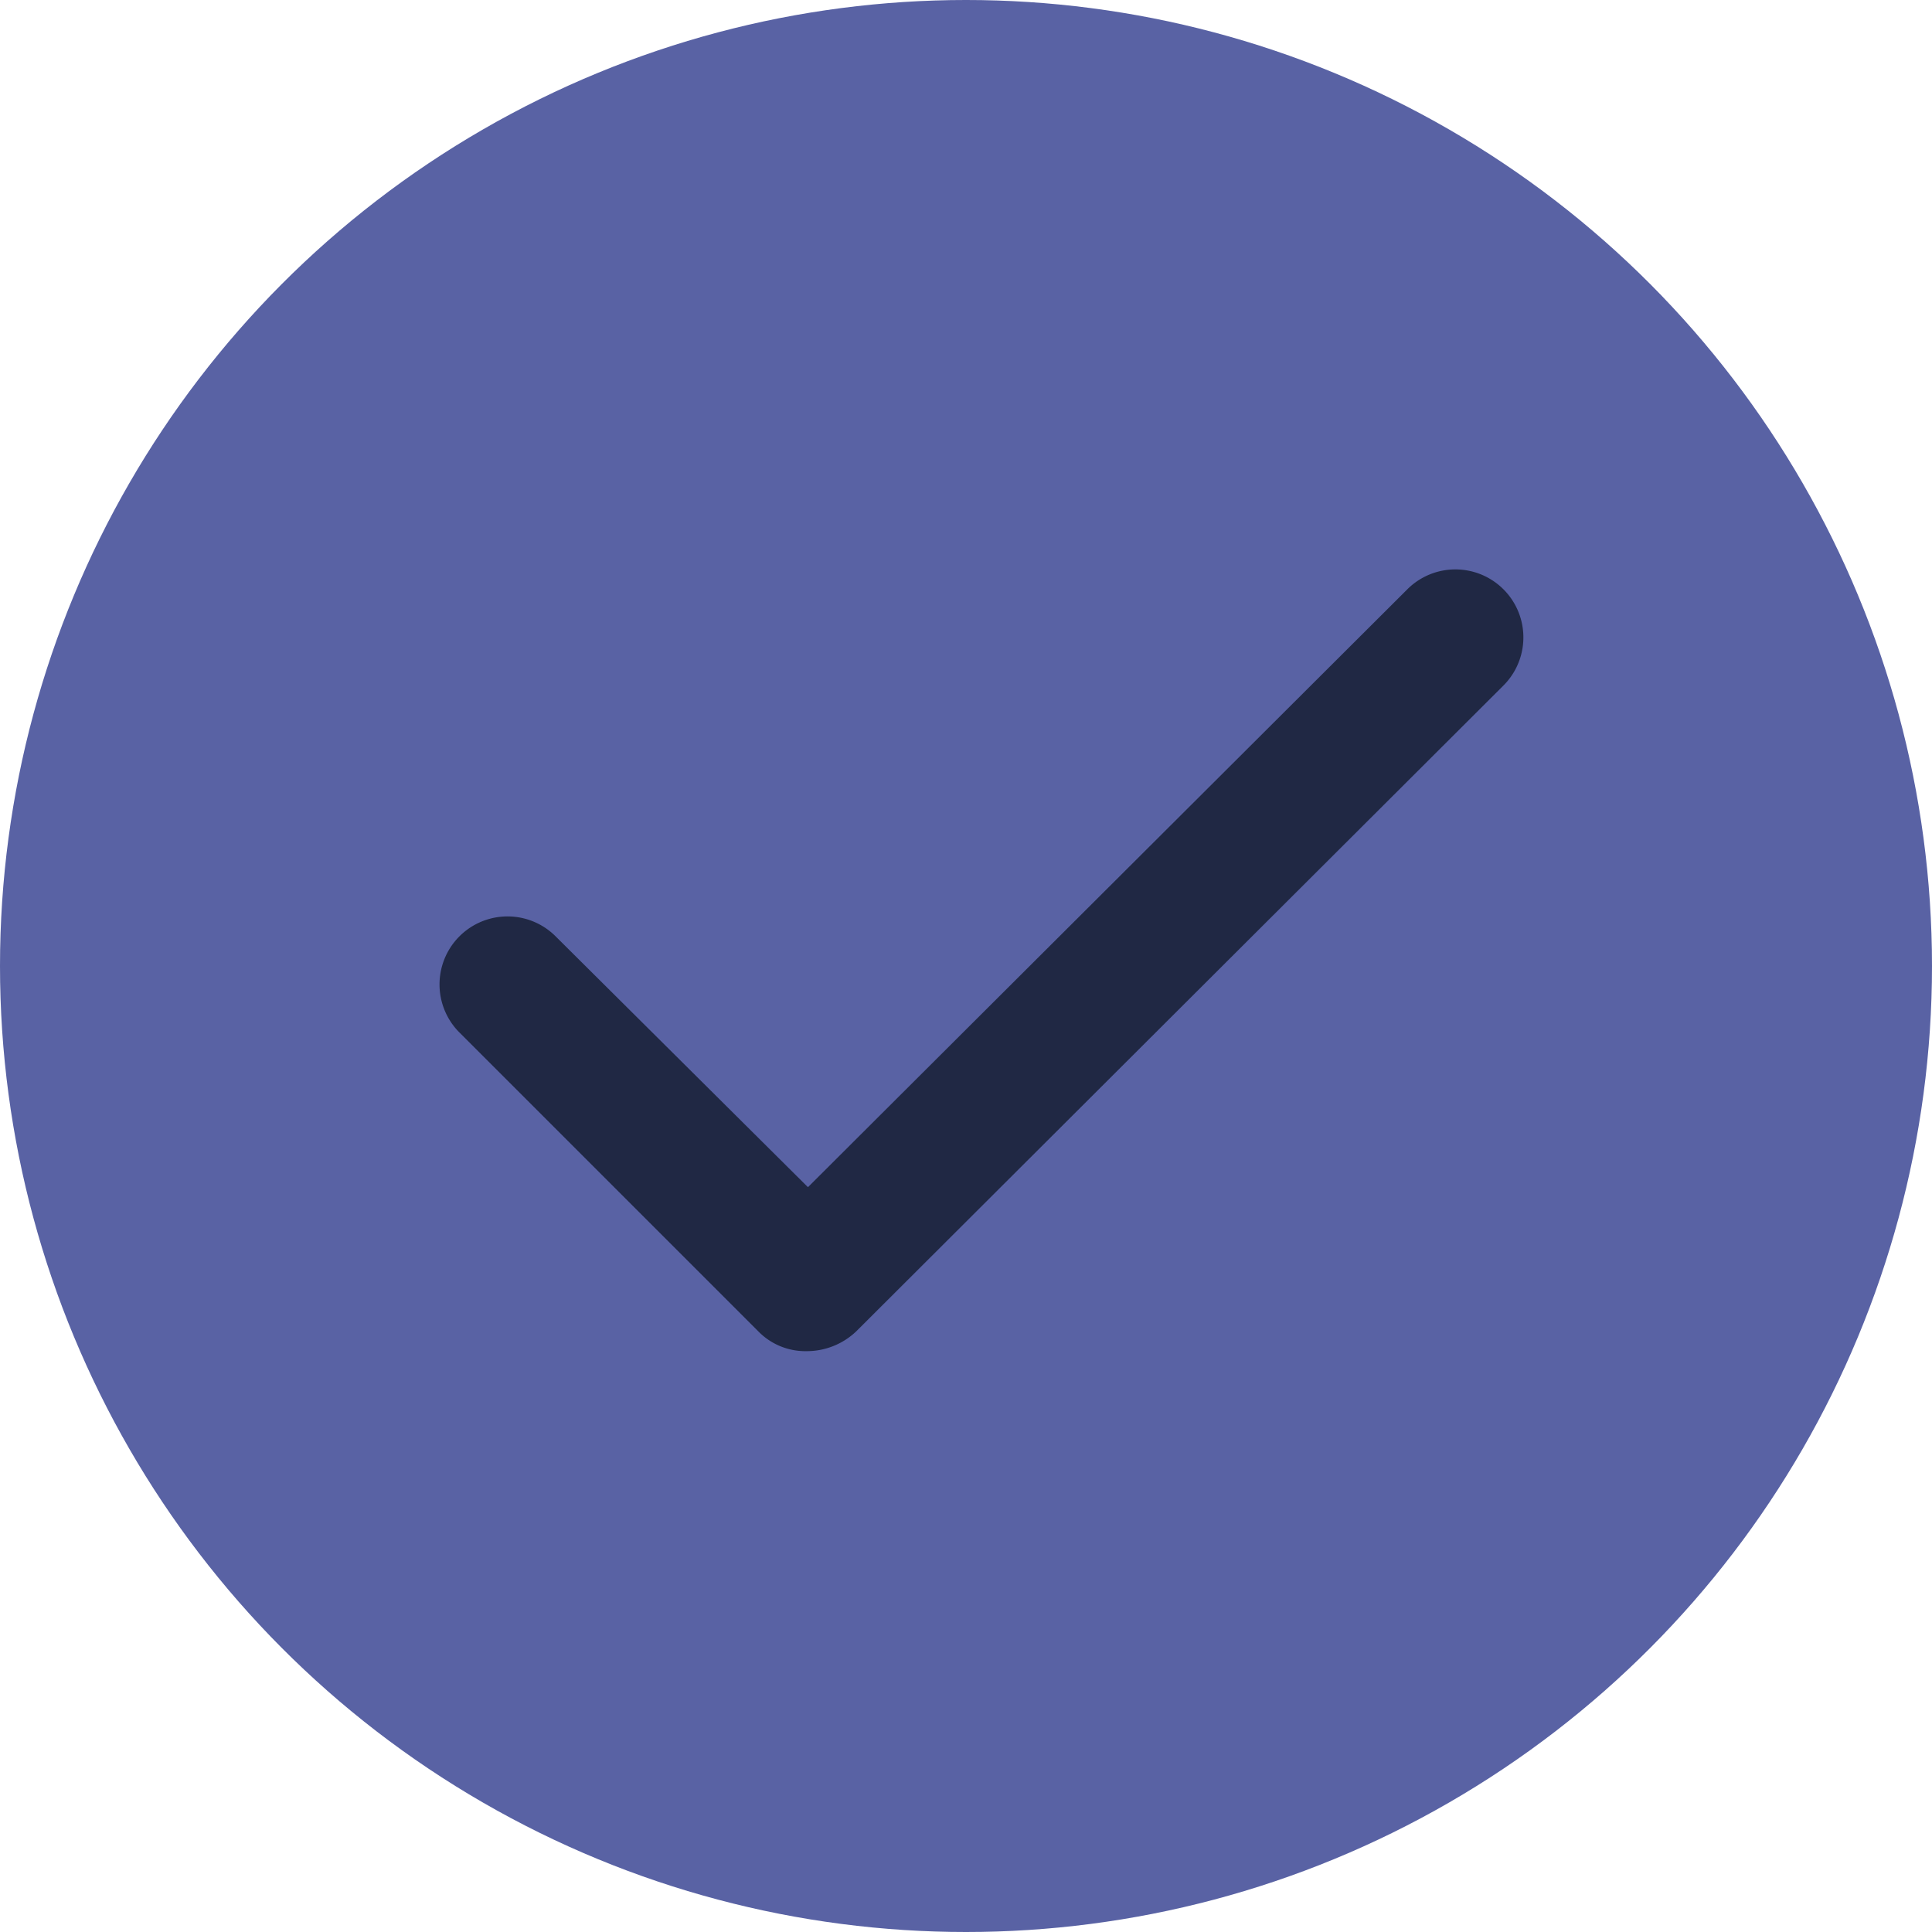 <svg xmlns="http://www.w3.org/2000/svg" width="31" height="31" viewBox="0 0 31 31"><defs><style>.a{fill:#5962a4;}.b{fill:#202844;}</style></defs><g transform="translate(-134.994 -370)"><circle class="a" cx="15.5" cy="15.5" r="15.5" transform="translate(134.994 370)"/><path class="b" d="M15.843,32.5a1.055,1.055,0,0,1-.771-.313l-4.8-4.8a1.091,1.091,0,0,1,1.543-1.543l4.049,4.025,9.617-9.593a1.091,1.091,0,0,1,1.543,1.543L16.639,32.182A1.15,1.15,0,0,1,15.843,32.5Z" transform="translate(132.094 359.18)"/></g></svg>
